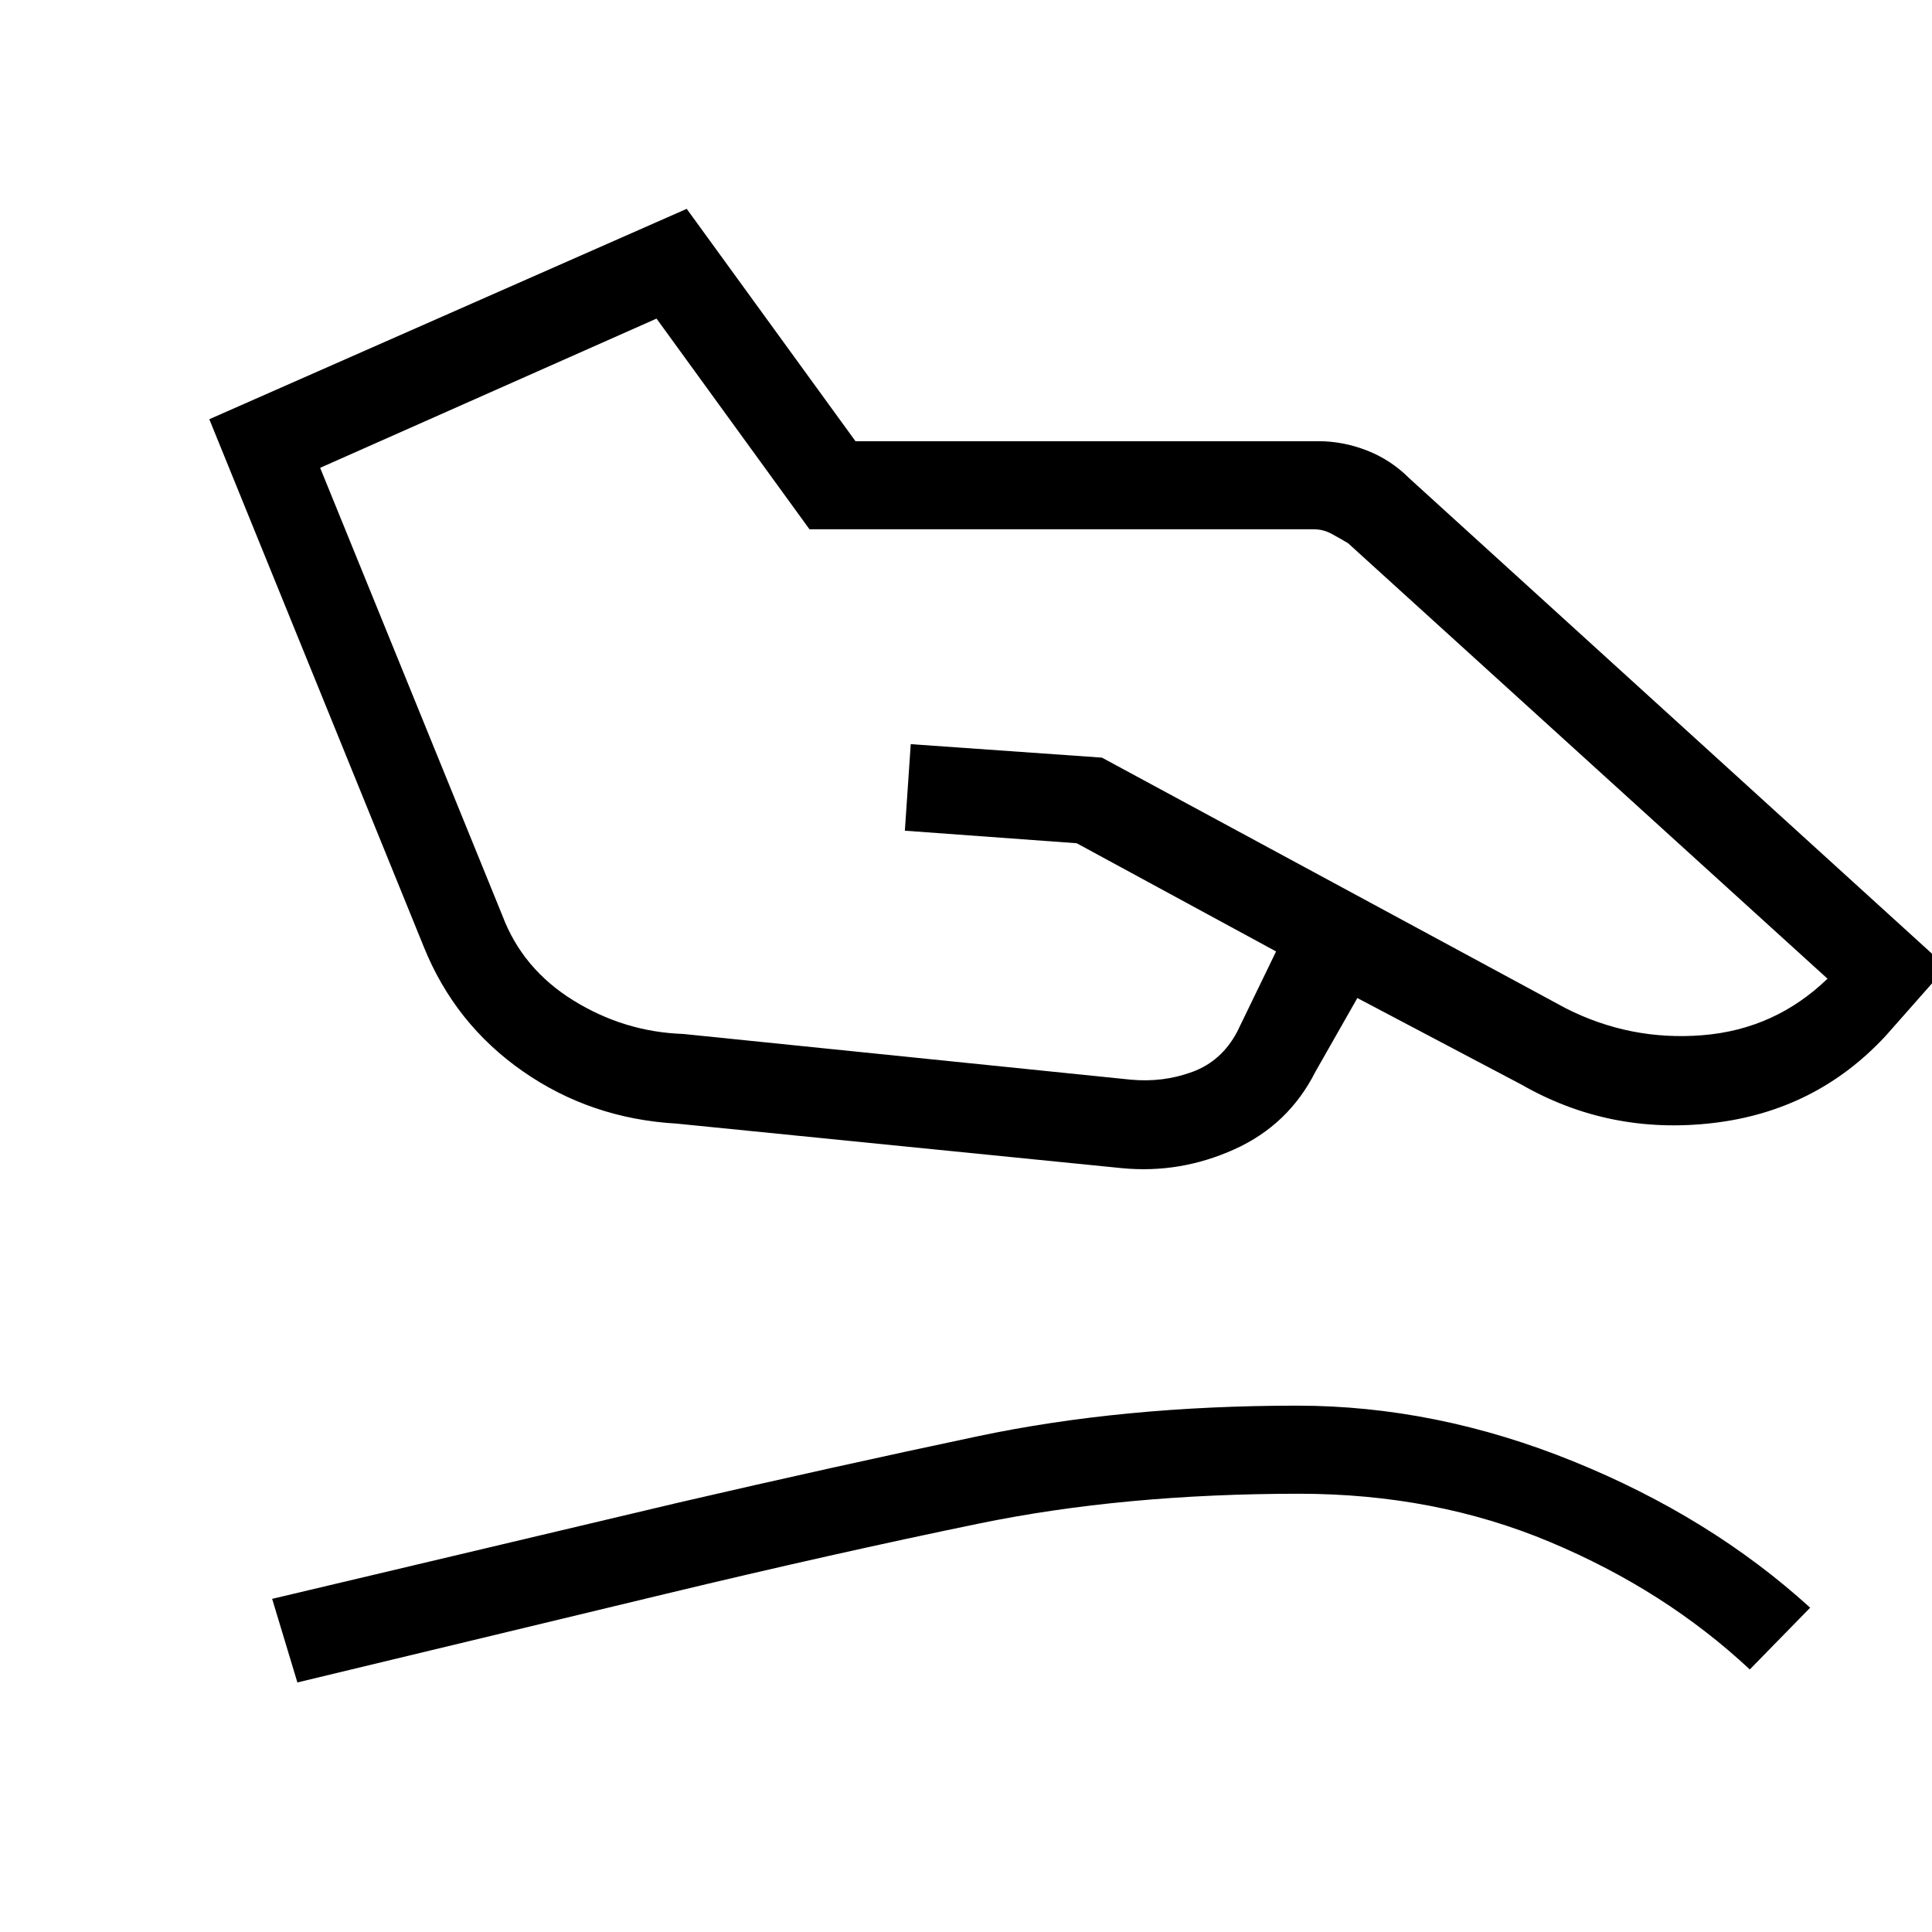 <svg xmlns="http://www.w3.org/2000/svg" height="48" viewBox="0 -960 960 960" width="48"><path d="m339.54-446.23 222.15 22.69q16.16 1.54 30.77-3.84 14.62-5.39 22.31-20l19.31-39.85L535-541l-85.38-6.23 2.92-43 95 6.69L778-459q32.15 16.31 68.08 13.38 35.92-2.92 62-28.07L669.85-690.08q-3.85-2.3-8.08-4.61-4.23-2.31-8.85-2.31H402.23l-76-104.69-167.15 74.15 90.54 222.46q10 26.54 35.3 42.2 25.31 15.65 54.62 16.65Zm-3.39 44.54q-42.61-2.46-76.38-26-33.77-23.54-49.23-61.93L104-751.69l237.23-104.54 83.85 115.46h230.07q12.23 0 24.08 4.62 11.85 4.61 21.08 13.84l266.92 242.77L937-445.31q-34.62 37.39-85.96 43.35-51.35 5.96-95.19-19.19l-81.39-42.93-20.84 36.62q-13.31 26.38-40.24 38.54-26.92 12.15-55.84 9.38l-221.39-22.15ZM147.77-124l-12.54-41.54 202-47.84q76.39-17.7 148.5-32.93 72.12-15.23 158.81-15.23 69 0 137.19 27.66 68.19 27.65 117.73 72.73l-30 30.69q-42.15-39.39-99.31-63.35-57.15-23.96-124.61-23.96-87.23 0-159.27 14.85-72.04 14.84-155.27 34.84L147.77-124Z"/></svg>